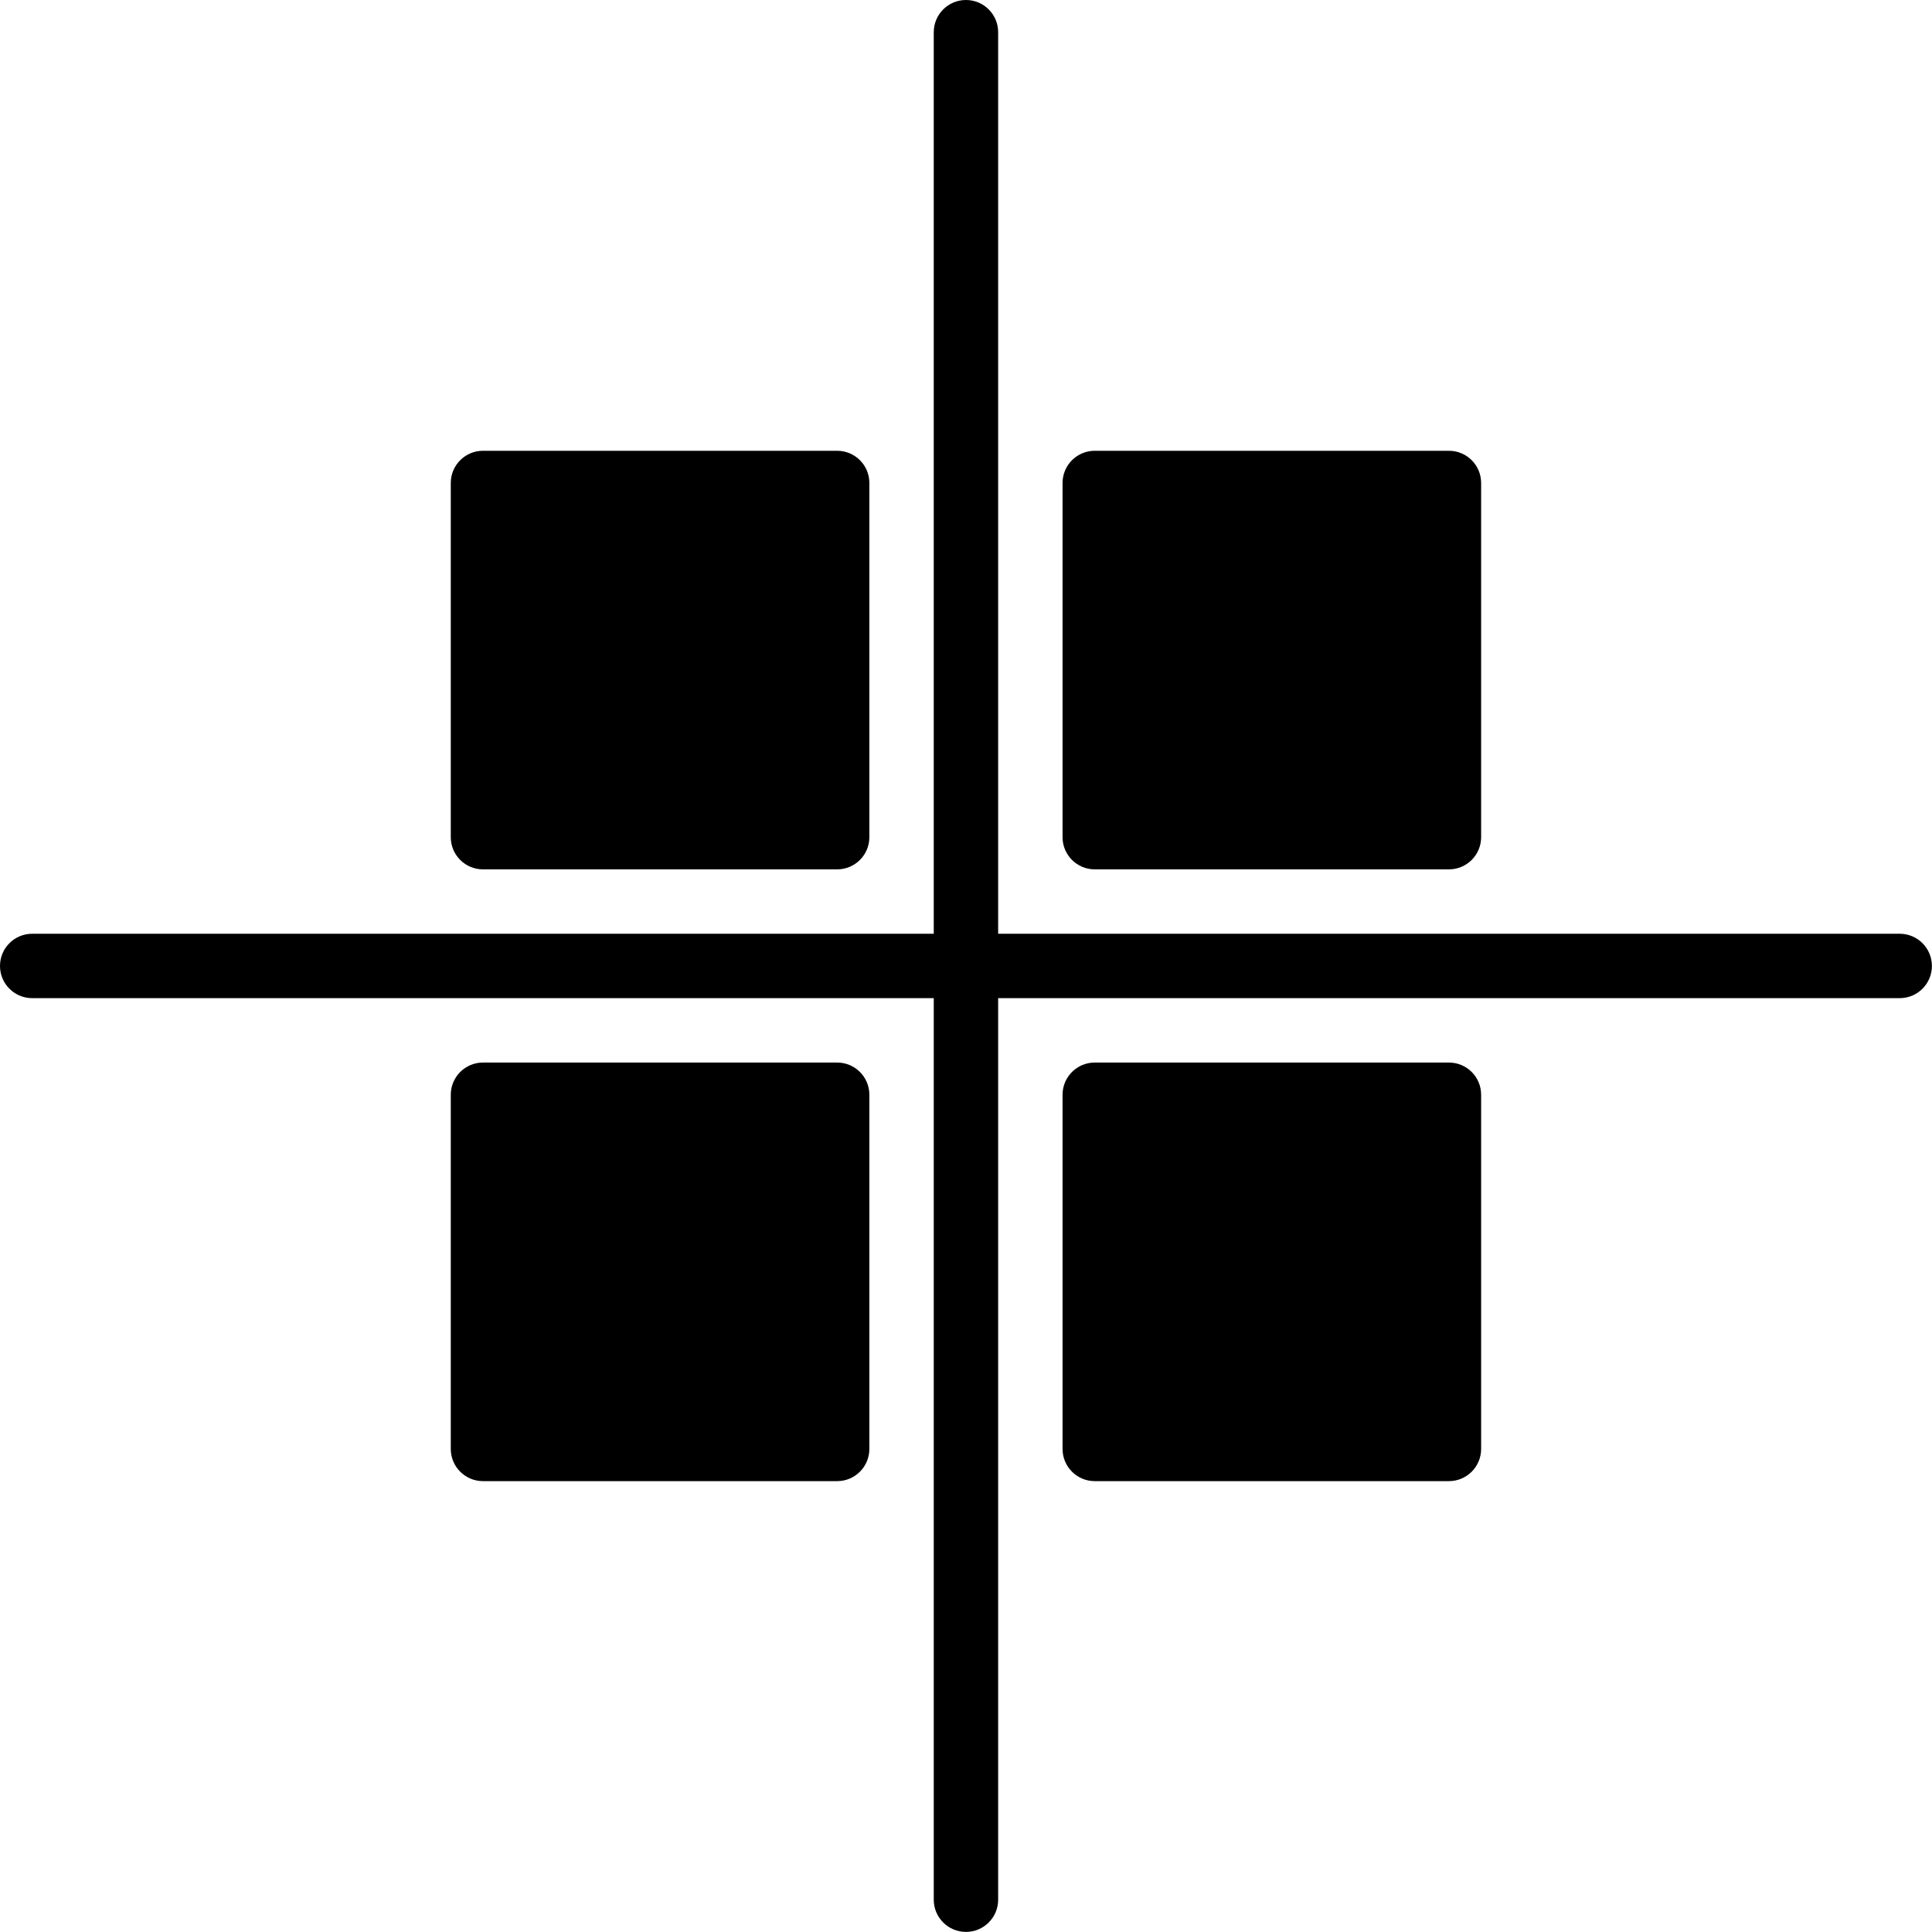 <svg xmlns="http://www.w3.org/2000/svg" viewBox="0 0 512.024 512.024">
                <path
                  d="M503.467,247.467H264.533V8.533C264.533,3.823,260.719,0,256,0s-8.533,3.823-8.533,8.533v238.933H8.533
                    C3.814,247.467,0,251.29,0,256s3.814,8.533,8.533,8.533h238.933v238.933c0,4.71,3.814,8.533,8.533,8.533s8.533-3.823,8.533-8.533
                    V264.533h238.933c4.719,0,8.533-3.823,8.533-8.533S508.186,247.467,503.467,247.467z"
                />

                <path
                  d="M384,281.6h-93.867c-4.719,0-8.533,3.823-8.533,8.533V384c0,4.71,3.814,8.533,8.533,8.533H384
                  c4.719,0,8.533-3.823,8.533-8.533v-93.867C392.533,285.423,388.719,281.6,384,281.6z"
                />

                <path
                  d="M221.867,281.6H128c-4.719,0-8.533,3.823-8.533,8.533V384c0,4.71,3.814,8.533,8.533,8.533h93.867
                  c4.719,0,8.533-3.823,8.533-8.533v-93.867C230.4,285.423,226.586,281.6,221.867,281.6z"
                />

                <path
                  d="M221.867,119.467H128c-4.719,0-8.533,3.823-8.533,8.533v93.867c0,4.71,3.814,8.533,8.533,8.533h93.867
                  c4.719,0,8.533-3.823,8.533-8.533V128C230.4,123.29,226.586,119.467,221.867,119.467z"
                />

                <path
                  d="M384,119.467h-93.867c-4.719,0-8.533,3.823-8.533,8.533v93.867c0,4.71,3.814,8.533,8.533,8.533H384
                  c4.719,0,8.533-3.823,8.533-8.533V128C392.533,123.29,388.719,119.467,384,119.467z"
                />
              </svg>